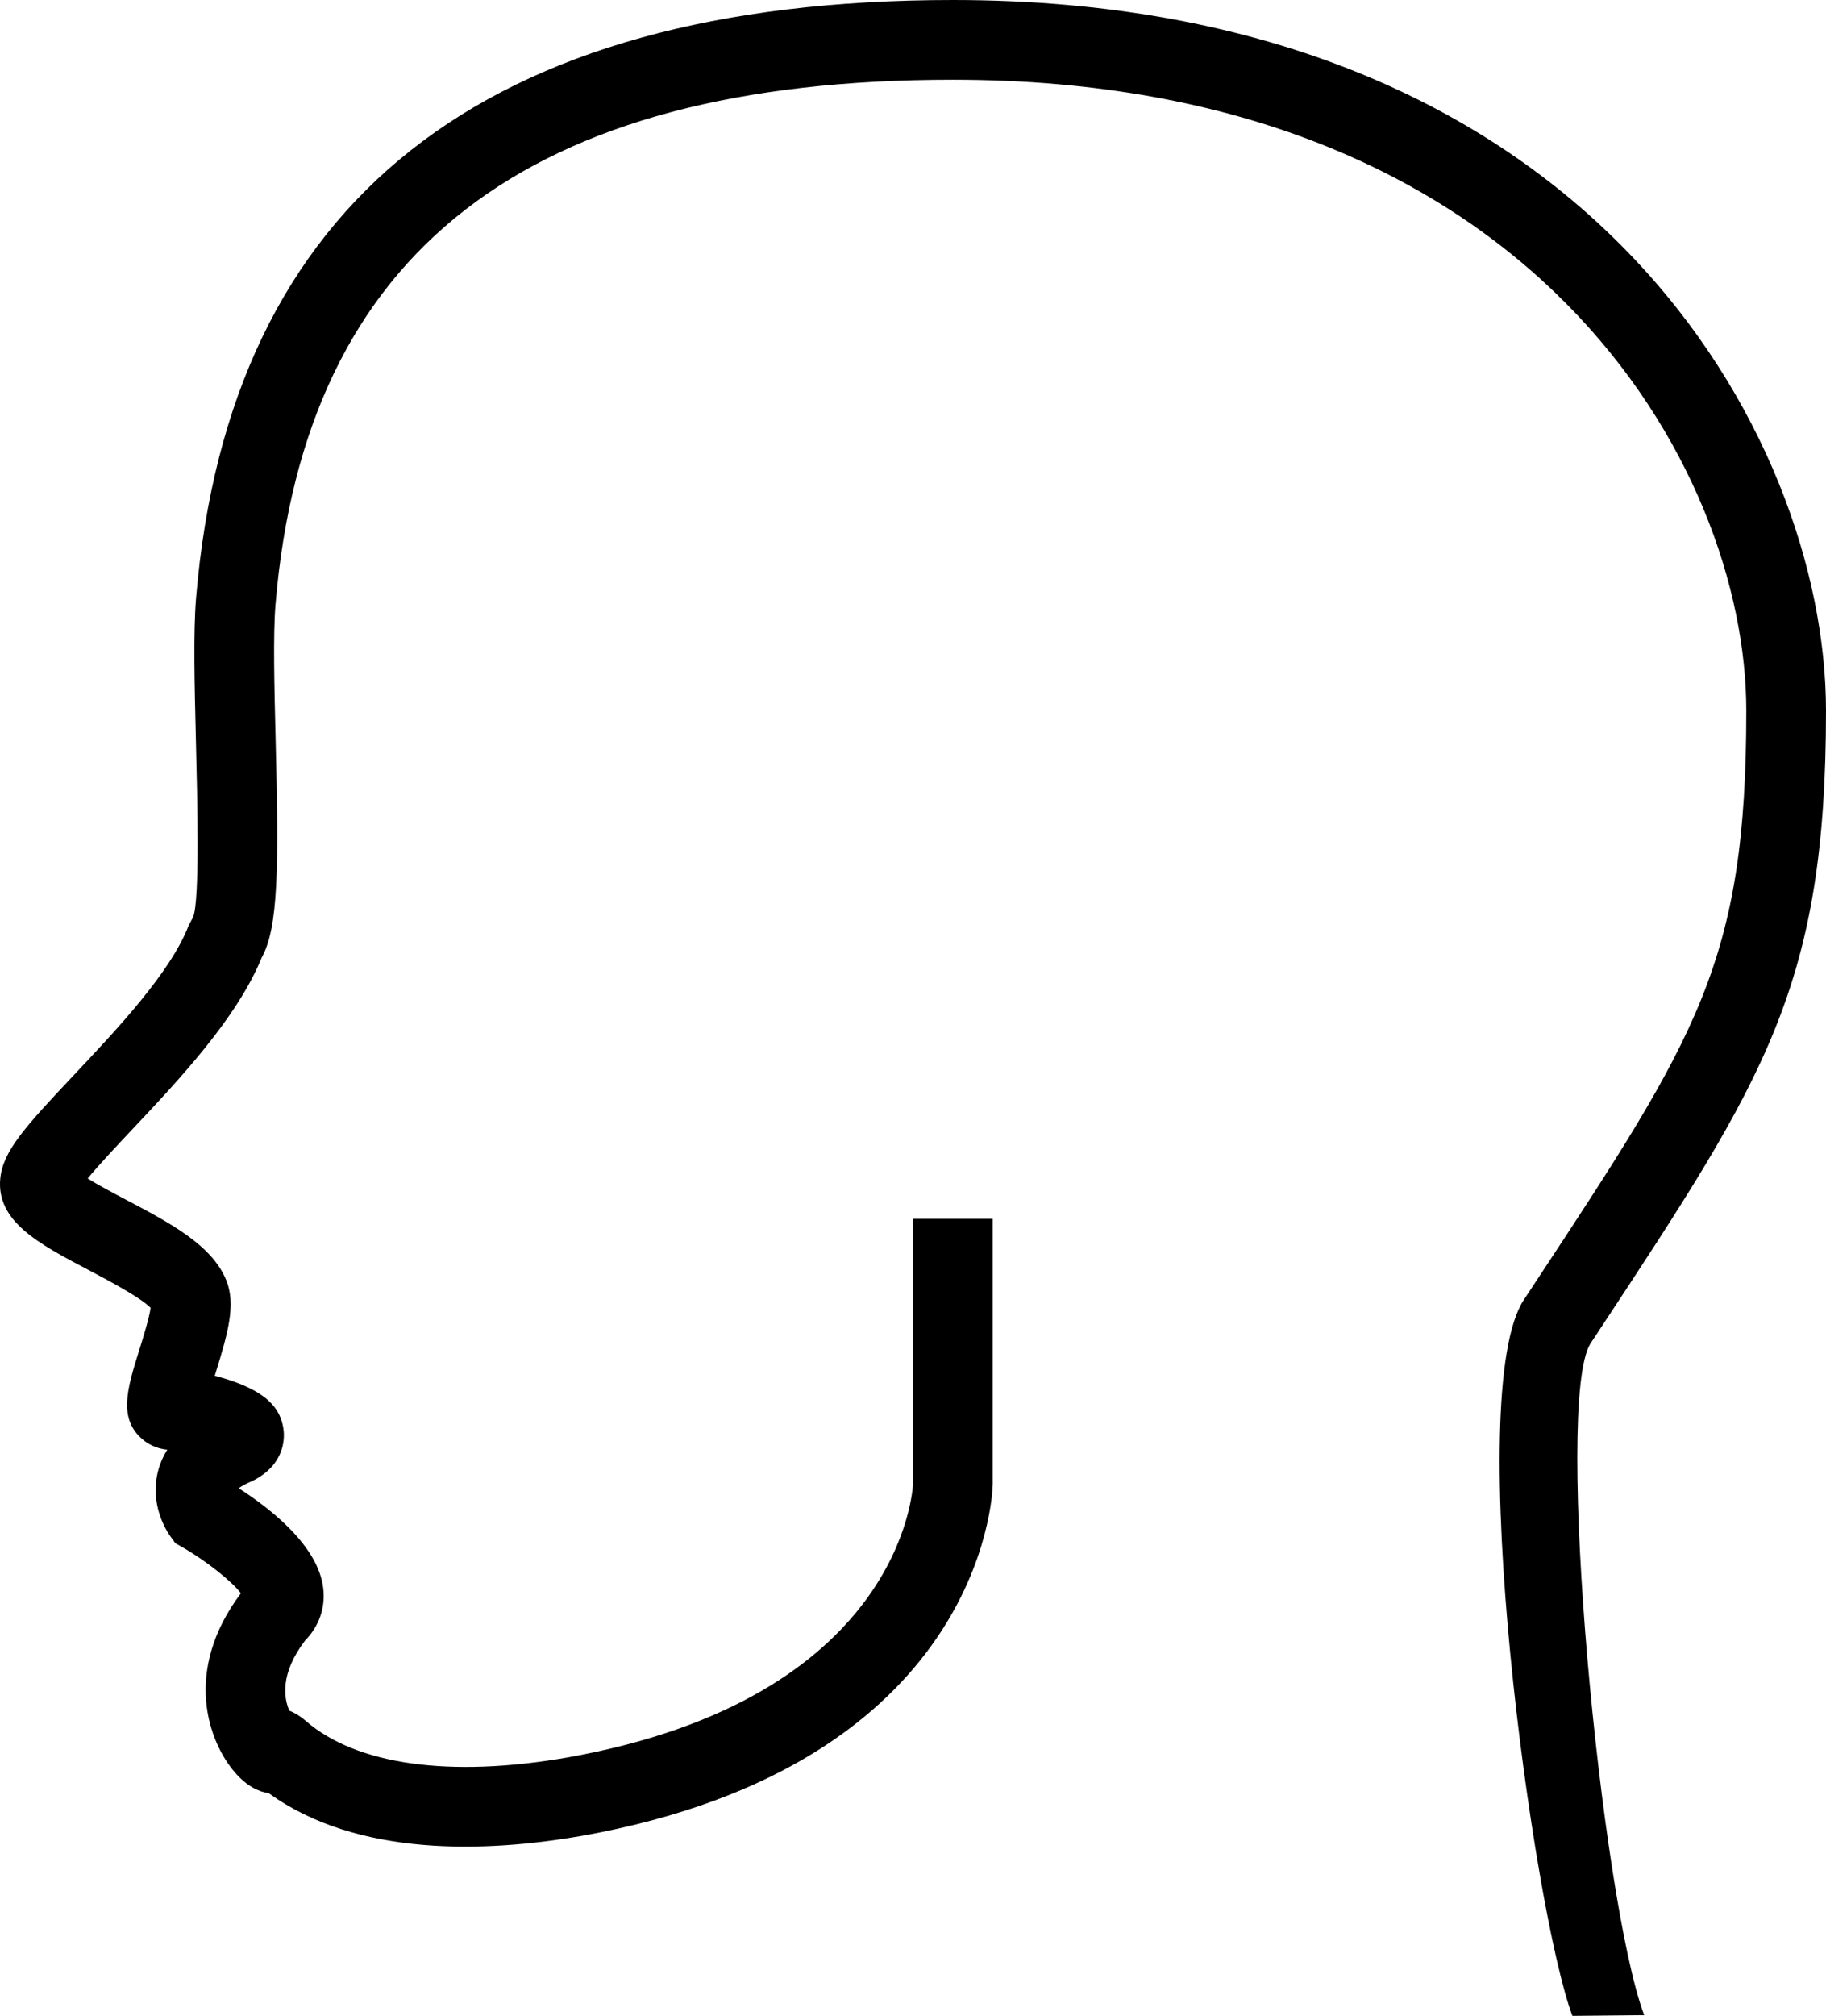 <?xml version="1.0" encoding="UTF-8" standalone="no"?>
<svg
   xmlns:dc="http://purl.org/dc/elements/1.1/"
   xmlns:cc="http://creativecommons.org/ns#"
   xmlns:rdf="http://www.w3.org/1999/02/22-rdf-syntax-ns#"
   xmlns:svg="http://www.w3.org/2000/svg"
   xmlns="http://www.w3.org/2000/svg"
   xmlns:sodipodi="http://sodipodi.sourceforge.net/DTD/sodipodi-0.dtd"
   xmlns:inkscape="http://www.inkscape.org/namespaces/inkscape"
   version="1.1"
   x="0px"
   y="0px"
   viewBox="0 0 82.311 90.833"
   enable-background="new 0 0 100 100"
   xml:space="preserve"
   id="svg2"
   inkscape:version="0.91 r13725"
   sodipodi:docname="bio.svg"
   width="82.311"
   height="90.833"><defs
     id="defs14" /><sodipodi:namedview
     pagecolor="#ffffff"
     bordercolor="#666666"
     borderopacity="1"
     objecttolerance="10"
     gridtolerance="10"
     guidetolerance="10"
     inkscape:pageopacity="0"
     inkscape:pageshadow="2"
     inkscape:window-width="2558"
     inkscape:window-height="1438"
     id="namedview12"
     showgrid="false"
     inkscape:zoom="1.888"
     inkscape:cx="60.488855"
     inkscape:cy="75.705881"
     inkscape:window-x="0"
     inkscape:window-y="0"
     inkscape:window-maximized="0"
     inkscape:current-layer="svg2"
     fit-margin-top="0"
     fit-margin-left="0"
     fit-margin-right="0"
     fit-margin-bottom="0" /><g
     id="g4"
     transform="translate(-8.844,-5)"><path
       d="M 79.723,95.833 C 77.948,91.102 74.764,67.817 77.528,63.579 l 0.505,-0.766 c 7.32,-11.113 9.529,-14.468 9.529,-25.788 0,-10.993 -9.71,-28.433 -35.764,-28.433 -19.219,0 -29.207,7.734 -30.535,23.644 -0.113,1.354 -0.053,3.733 0.004,6.033 0.145,5.836 0.13,8.521 -0.628,9.883 -1.11,2.728 -3.746,5.523 -5.871,7.777 -0.651,0.693 -1.474,1.564 -1.972,2.173 0.488,0.303 1.182,0.67 1.7,0.942 2.011,1.059 3.91,2.059 4.55,3.651 0.43,1.07 0.098,2.31 -0.5,4.225 -0.007,0.023 -0.015,0.046 -0.022,0.07 2.452,0.642 2.955,1.54 3.091,2.36 0.058,0.349 0.137,1.552 -1.282,2.325 l -0.163,0.079 c -0.276,0.116 -0.453,0.223 -0.565,0.305 1.448,0.928 3.605,2.615 3.812,4.531 0.095,0.875 -0.198,1.699 -0.828,2.339 -1.126,1.489 -0.953,2.58 -0.703,3.151 0.232,0.091 0.48,0.237 0.736,0.459 2.289,1.985 6.486,2.576 11.808,1.65 14.981,-2.676 15.556,-11.965 15.573,-12.36 l 0,-11.909 3.591,0 0,11.972 C 53.58,72.453 53.047,84.511 35.053,87.726 30.765,88.468 24.963,88.696 20.962,85.8 20.507,85.735 19.97,85.488 19.426,84.855 18.268,83.513 17.05,80.324 19.703,76.79 19.278,76.241 18.148,75.338 17.084,74.726 l -0.338,-0.193 -0.228,-0.317 c -0.165,-0.23 -0.966,-1.456 -0.529,-3.008 0.076,-0.268 0.199,-0.572 0.395,-0.886 -0.545,-0.046 -0.926,-0.31 -1.073,-0.43 -1.162,-0.945 -0.735,-2.315 -0.194,-4.046 0.165,-0.528 0.453,-1.454 0.516,-1.913 -0.43,-0.459 -1.961,-1.266 -2.811,-1.715 -2.231,-1.173 -4.157,-2.189 -3.965,-4.123 0.121,-1.219 1.098,-2.301 3.297,-4.633 1.95,-2.068 4.377,-4.64 5.194,-6.759 l 0.204,-0.384 c 0.301,-0.793 0.189,-5.281 0.123,-7.962 -0.062,-2.506 -0.121,-4.873 0.008,-6.42 C 19.176,14.063 30.654,5 51.799,5 80.47,5 91.155,24.643 91.155,37.024 c 0,12.397 -2.757,16.581 -10.122,27.764 l -0.5,0.758 c -1.643,2.655 0.475,25.056 2.427,30.256 l -3.237,0.031 z"
       id="path6"
       inkscape:connector-curvature="0" /></g></svg>